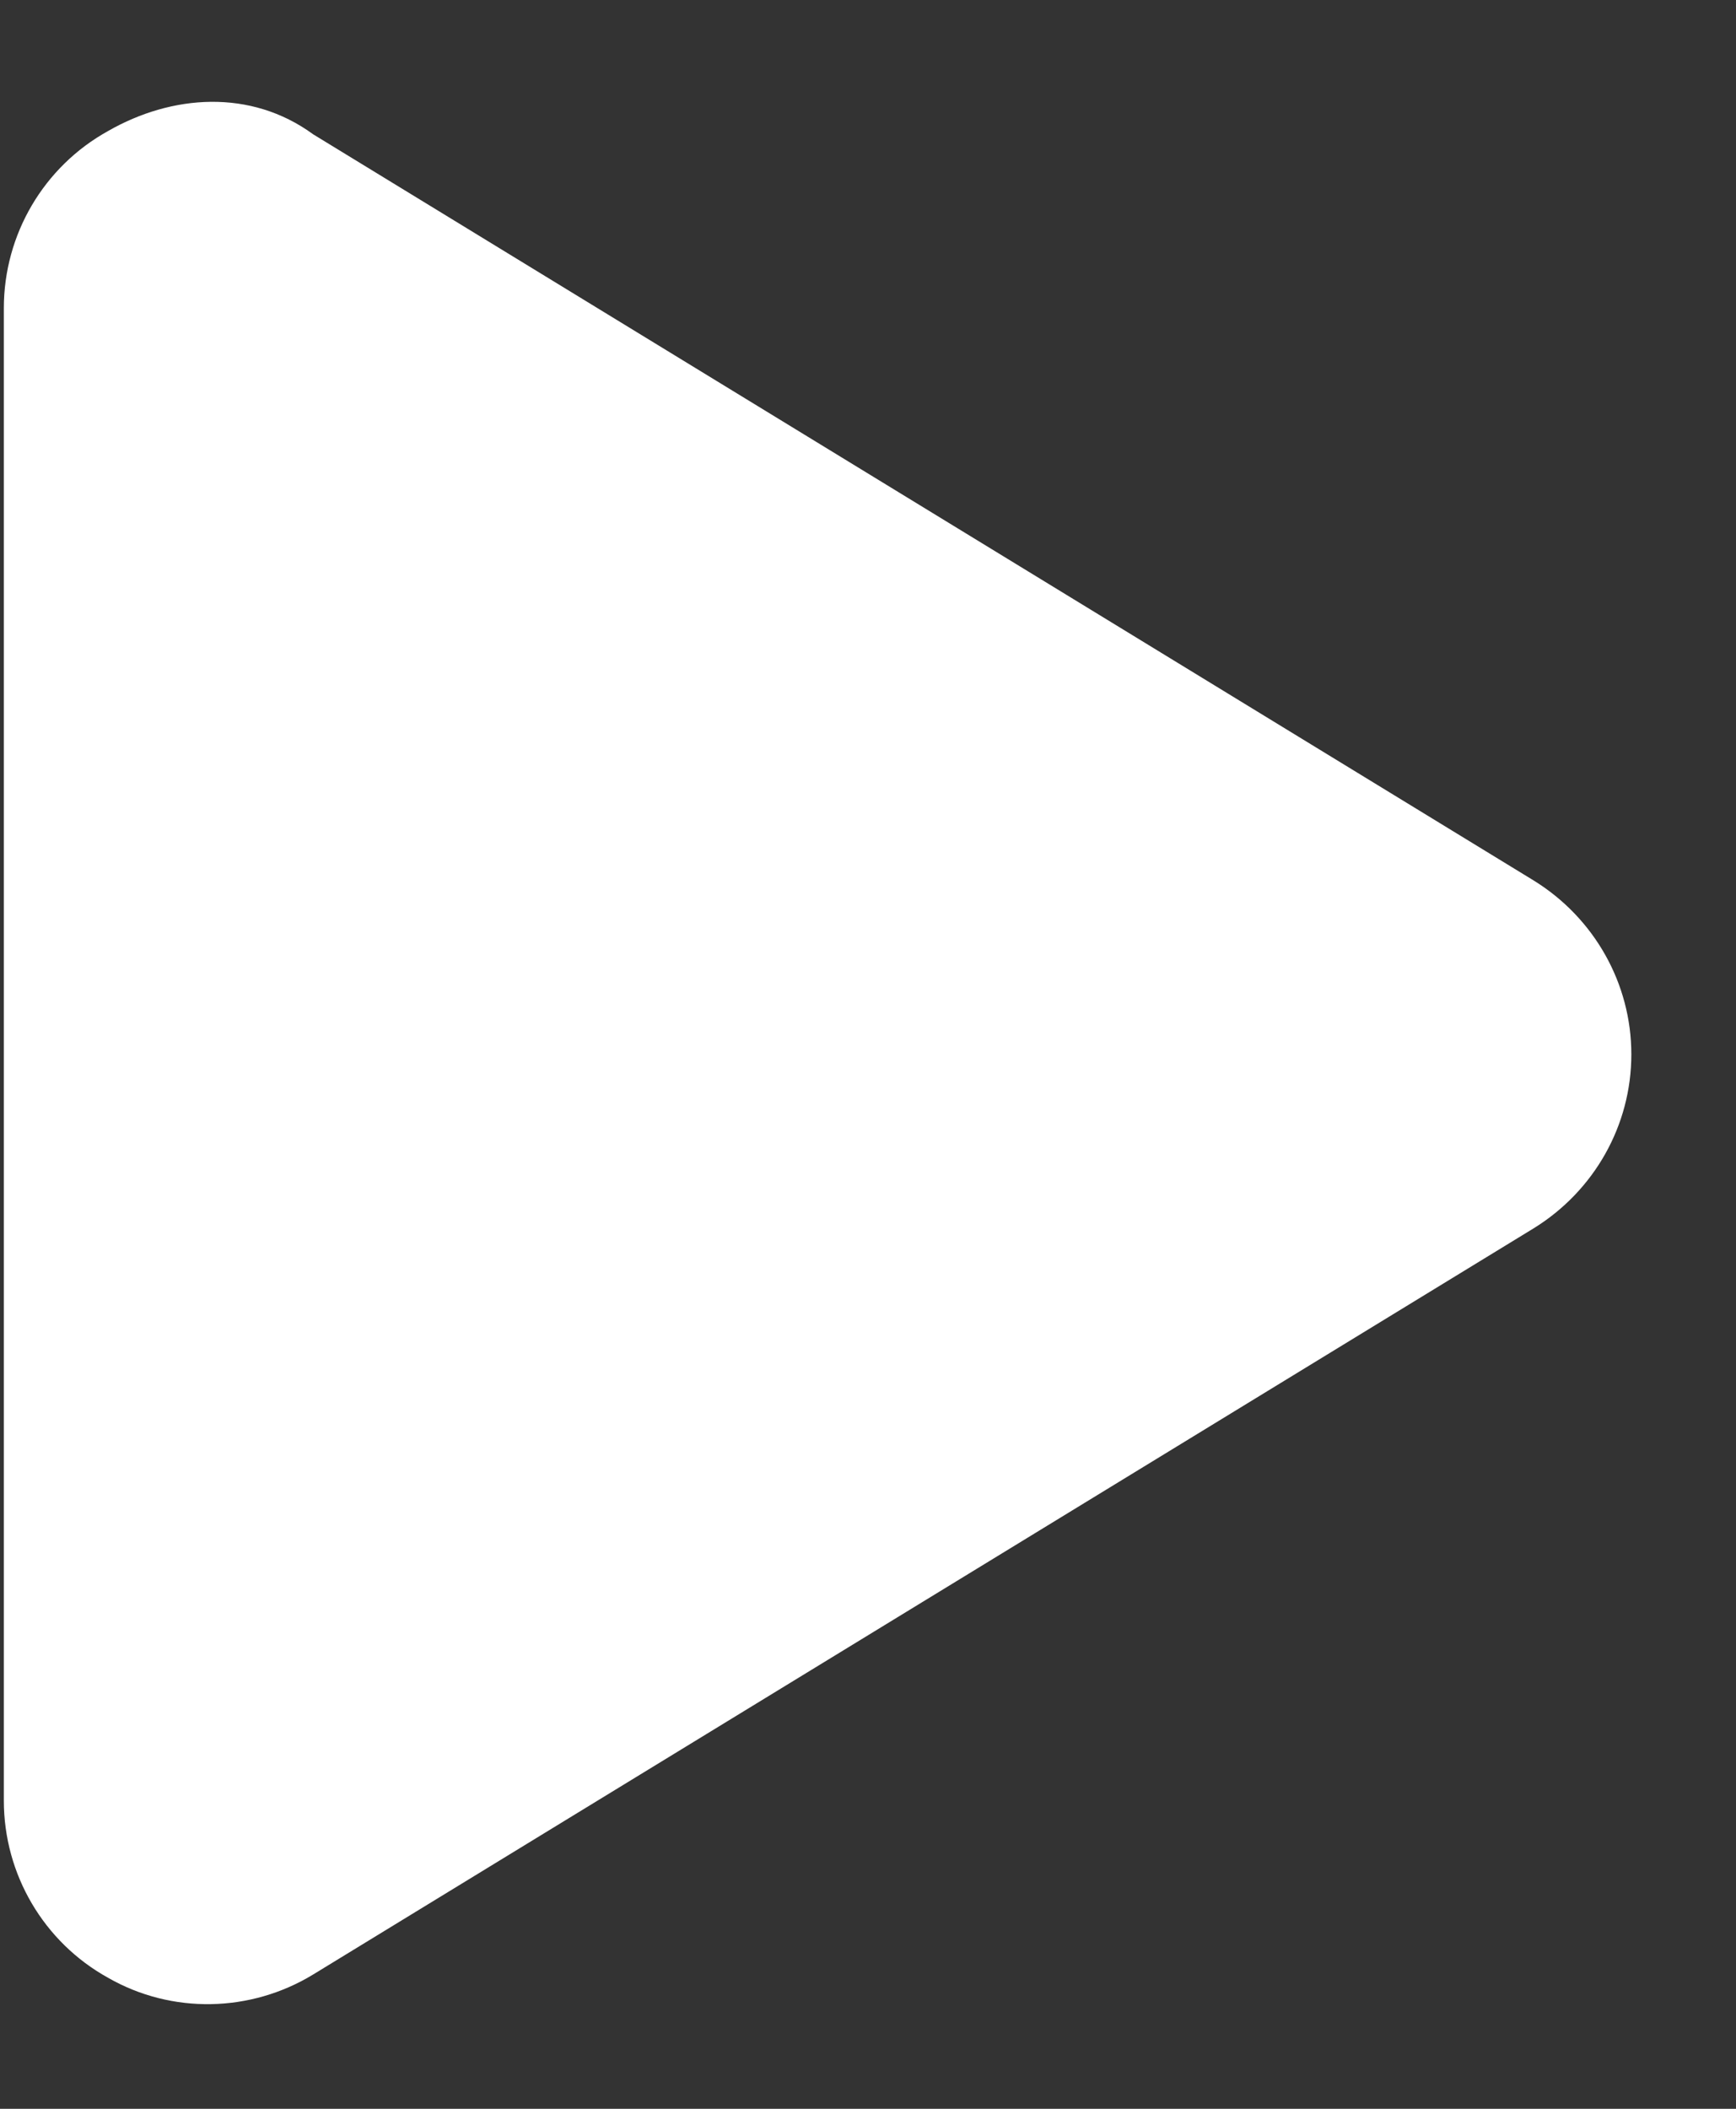 <svg width="14" height="17" viewBox="0 0 14 17" fill="none" xmlns="http://www.w3.org/2000/svg">
<rect x="0" y="0" width="14" height="17" fill="#333333" stroke="none"/>
<path d="M12.37 7.099L2.526 1.083C2.021 0.714 1.385 0.762 0.872 1.056C0.353 1.343 0.031 1.89 0.031 2.484V14.516C0.031 15.11 0.353 15.657 0.872 15.944C1.385 16.238 2.021 16.225 2.526 15.917L12.37 9.901C12.855 9.601 13.156 9.074 13.156 8.5C13.156 7.926 12.855 7.399 12.37 7.099Z" fill="white"/>
</svg>
